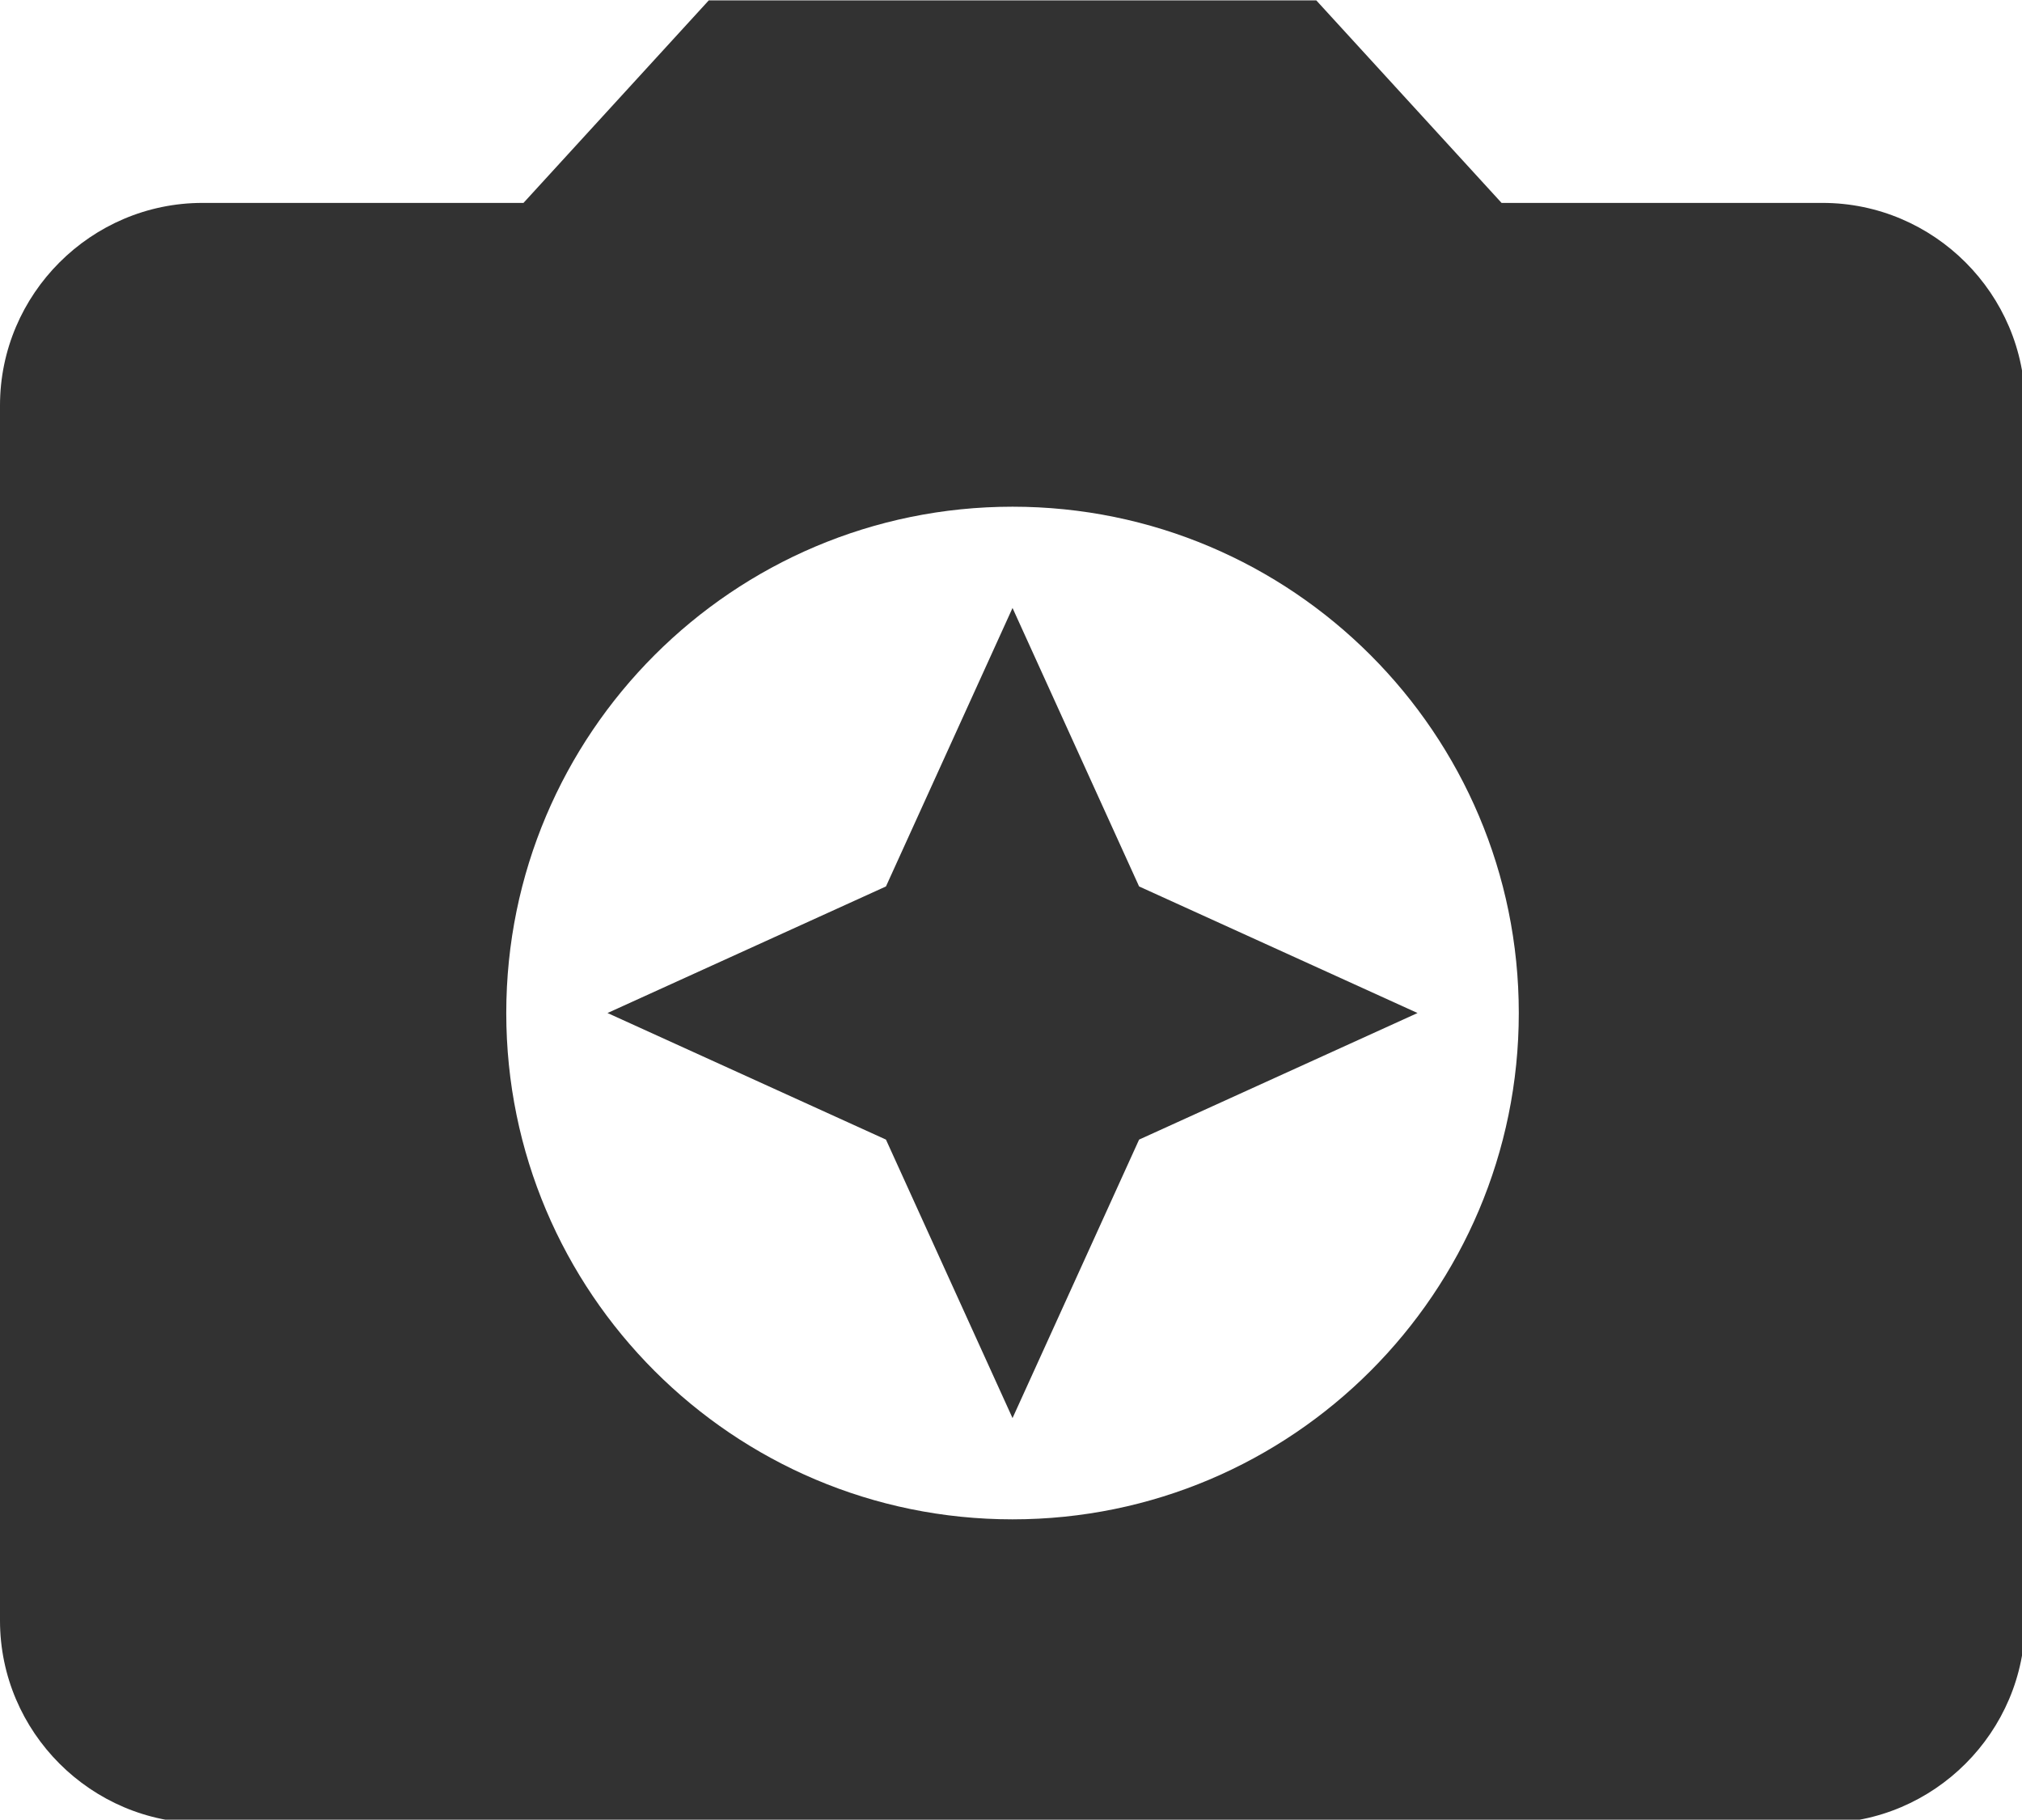 <?xml version="1.0" encoding="UTF-8" standalone="no"?>
<!-- Created with Inkscape (http://www.inkscape.org/) -->

<svg
   id="svg1100"
   version="1.1"
   viewBox="0 0 5.292 4.762"
   height="4.762mm"
   width="5.292mm"
   xmlns="http://www.w3.org/2000/svg"
   xmlns:svg="http://www.w3.org/2000/svg">
  <defs
     id="defs1097" />
  <g
     id="New_Layer_1652806942.9147863"
     style="display:inline"
     transform="translate(-21.167,-37.056)">
    <path
       fill="#323232"
       d="M 9,3 7.17,5 H 4 C 2.9,5 2,5.9 2,7 v 12 c 0,1.1 0.9,2 2,2 h 16 c 1.1,0 2,-0.9 2,-2 V 7 C 22,5.9 21.1,5 20,5 H 16.83 L 15,3 Z m 3,15 C 9.24,18 7,15.76 7,13 7,10.24 9.24,8 12,8 c 2.76,0 5,2.24 5,5 0,2.76 -2.24,5 -5,5 z"
       id="path1758"
       transform="matrix(0.265,0,0,0.265,20.637,36.262)" />
    <path
       fill="#323232"
       d="M 12,17 13.25,14.25 16,13 13.25,11.75 12,9 10.75,11.75 8,13 l 2.75,1.25 z"
       id="path1760"
       transform="matrix(0.265,0,0,0.265,20.637,36.262)" />
  </g>
</svg>
